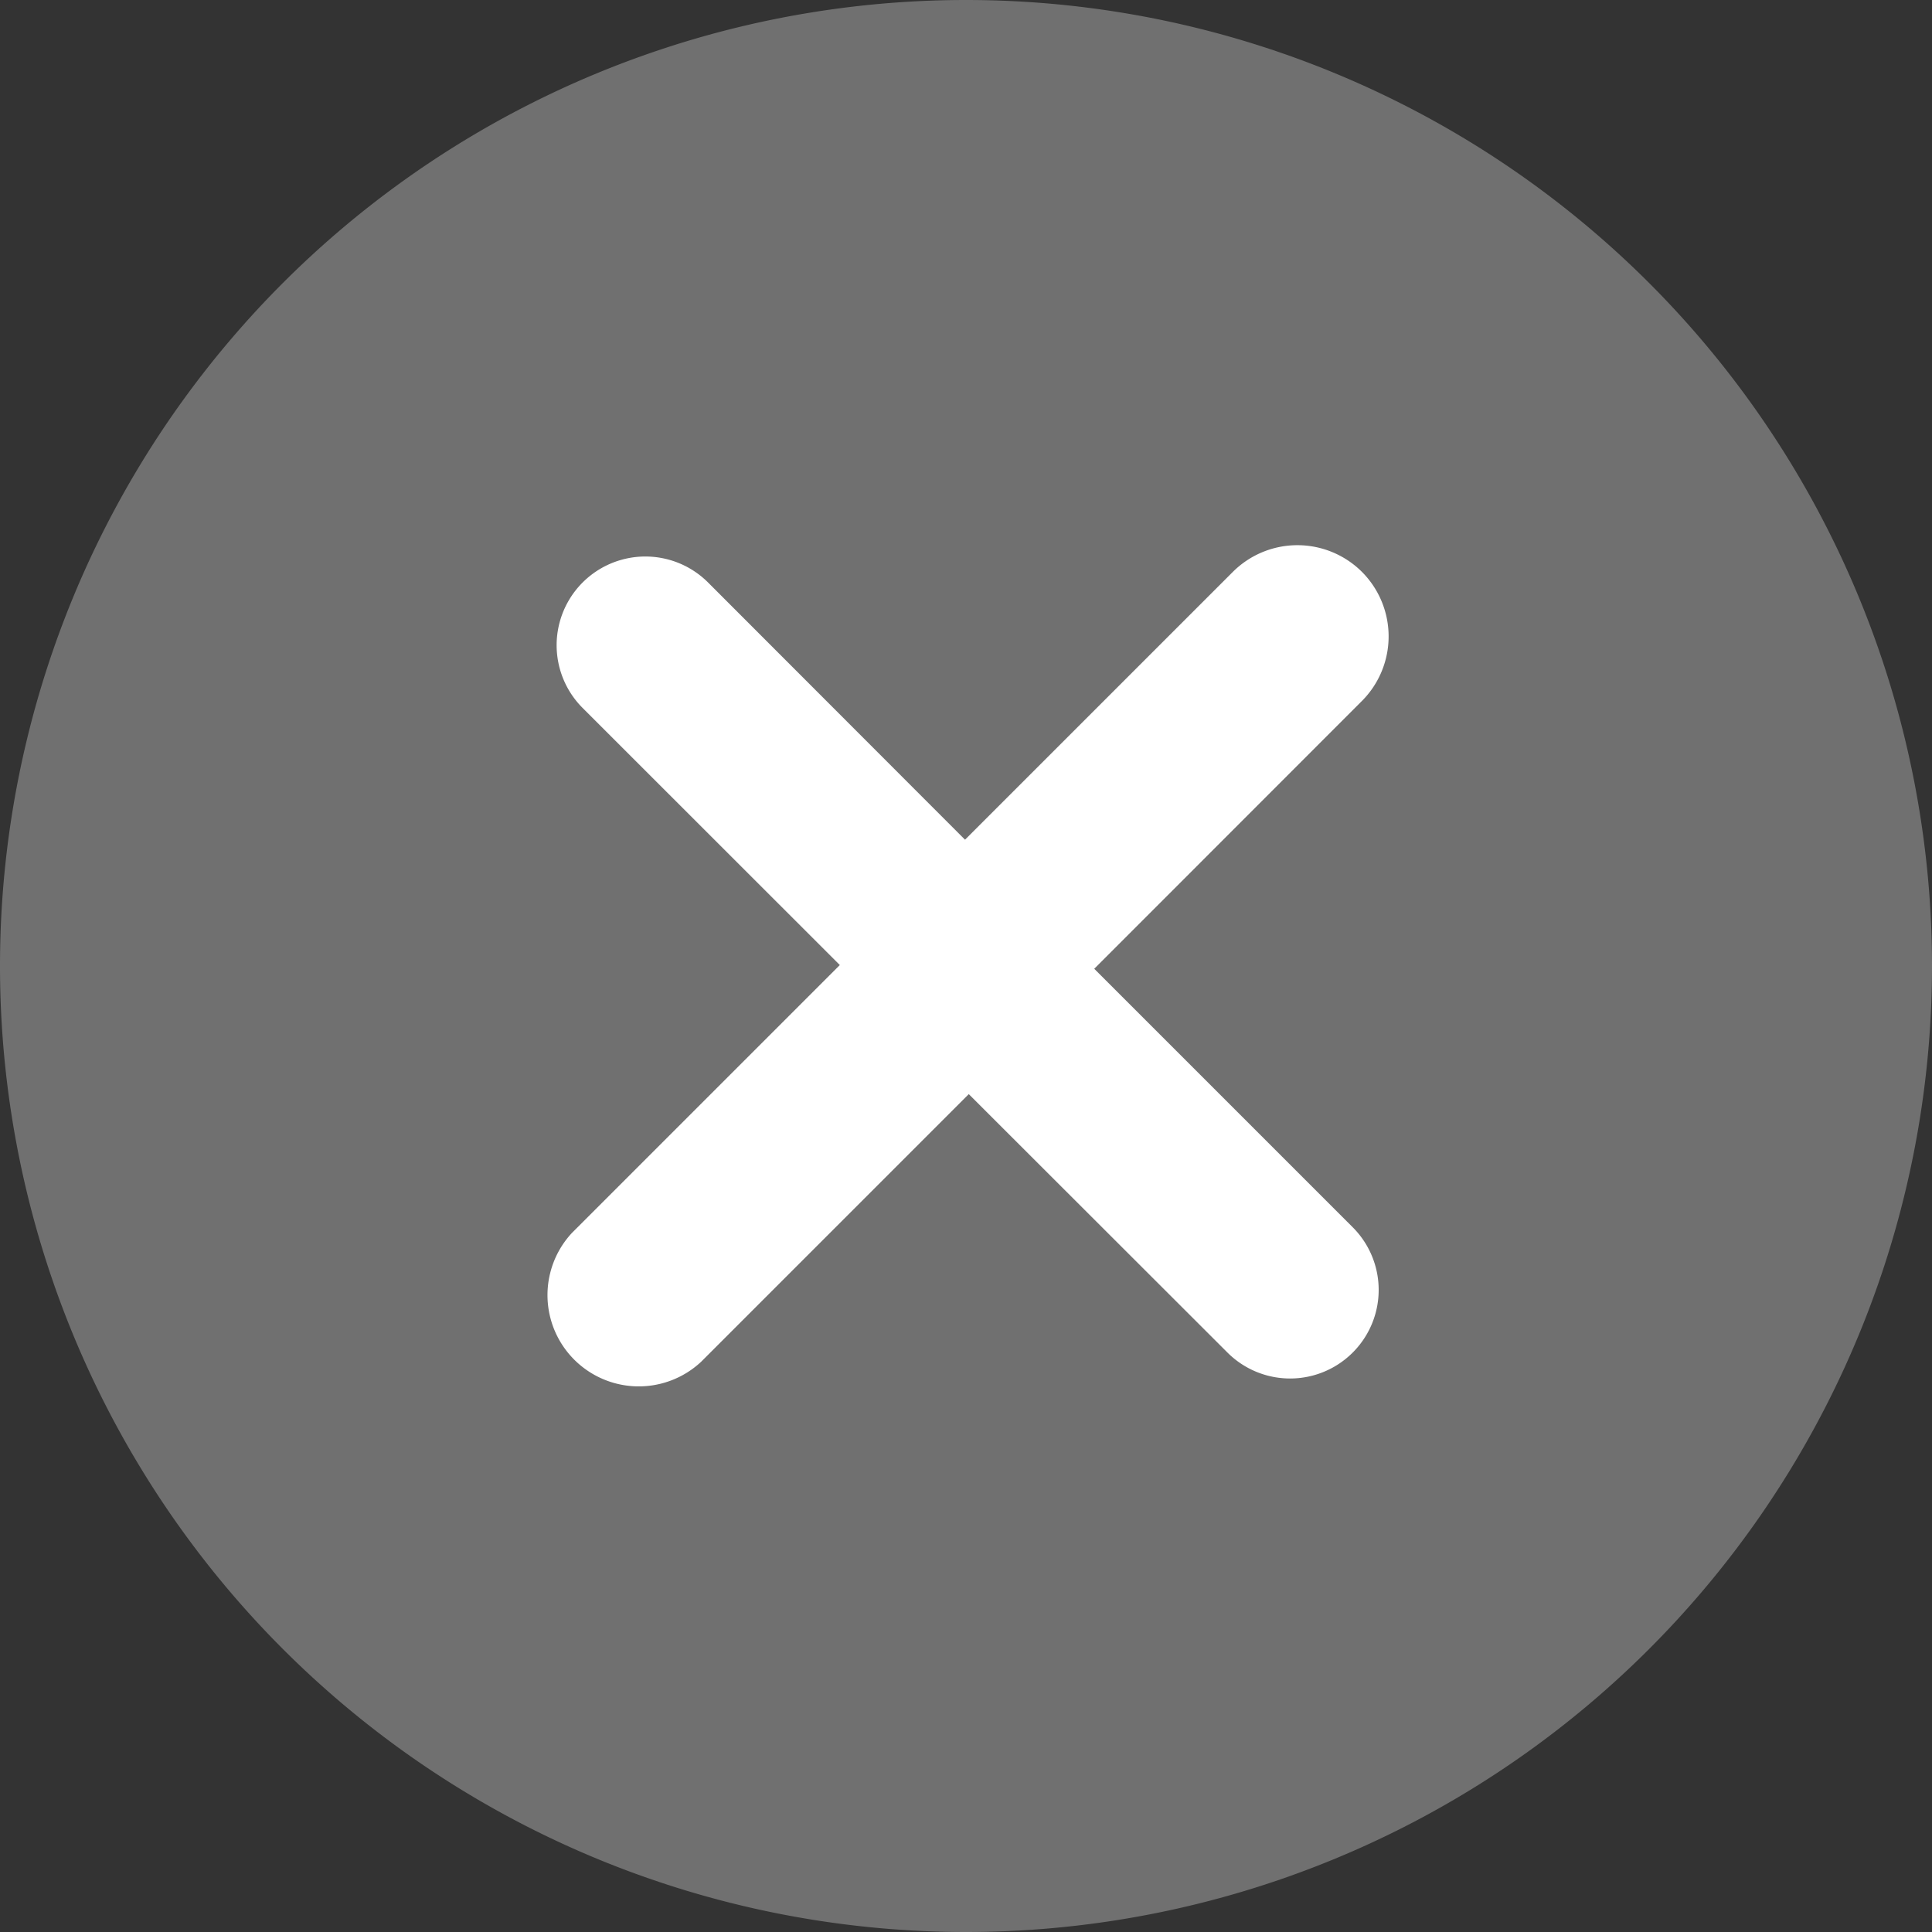 <svg t="1584953269786" class="icon" viewBox="0 0 1024 1024" version="1.1" xmlns="http://www.w3.org/2000/svg" p-id="23860" width="48" height="48"><rect x="0" y="0" width="1024" height="1024" fill="#333333" stroke="none"/><path d="M480 544m-416 0a416 416 0 1 0 832 0 416 416 0 1 0-832 0Z" fill="#FFFFFF" p-id="23861"></path><path d="M721.856 303.104a48.448 48.448 0 0 0-68.416 0L511.488 445.056l-136.192-136.32a46.976 46.976 0 1 0-66.496 66.496l136.32 136.256-141.952 141.952a48.384 48.384 0 0 0 68.416 68.352l141.888-141.888 137.088 136.96a46.912 46.912 0 1 0 66.432-66.368L579.968 513.472l141.888-141.952a48.448 48.448 0 0 0 0-68.416M512 1024A512 512 0 1 1 512 0a512 512 0 0 1 0 1024" fill="#707070" p-id="23862" data-spm-anchor-id="a313x.7781069.0.i48" class="selected"></path></svg>